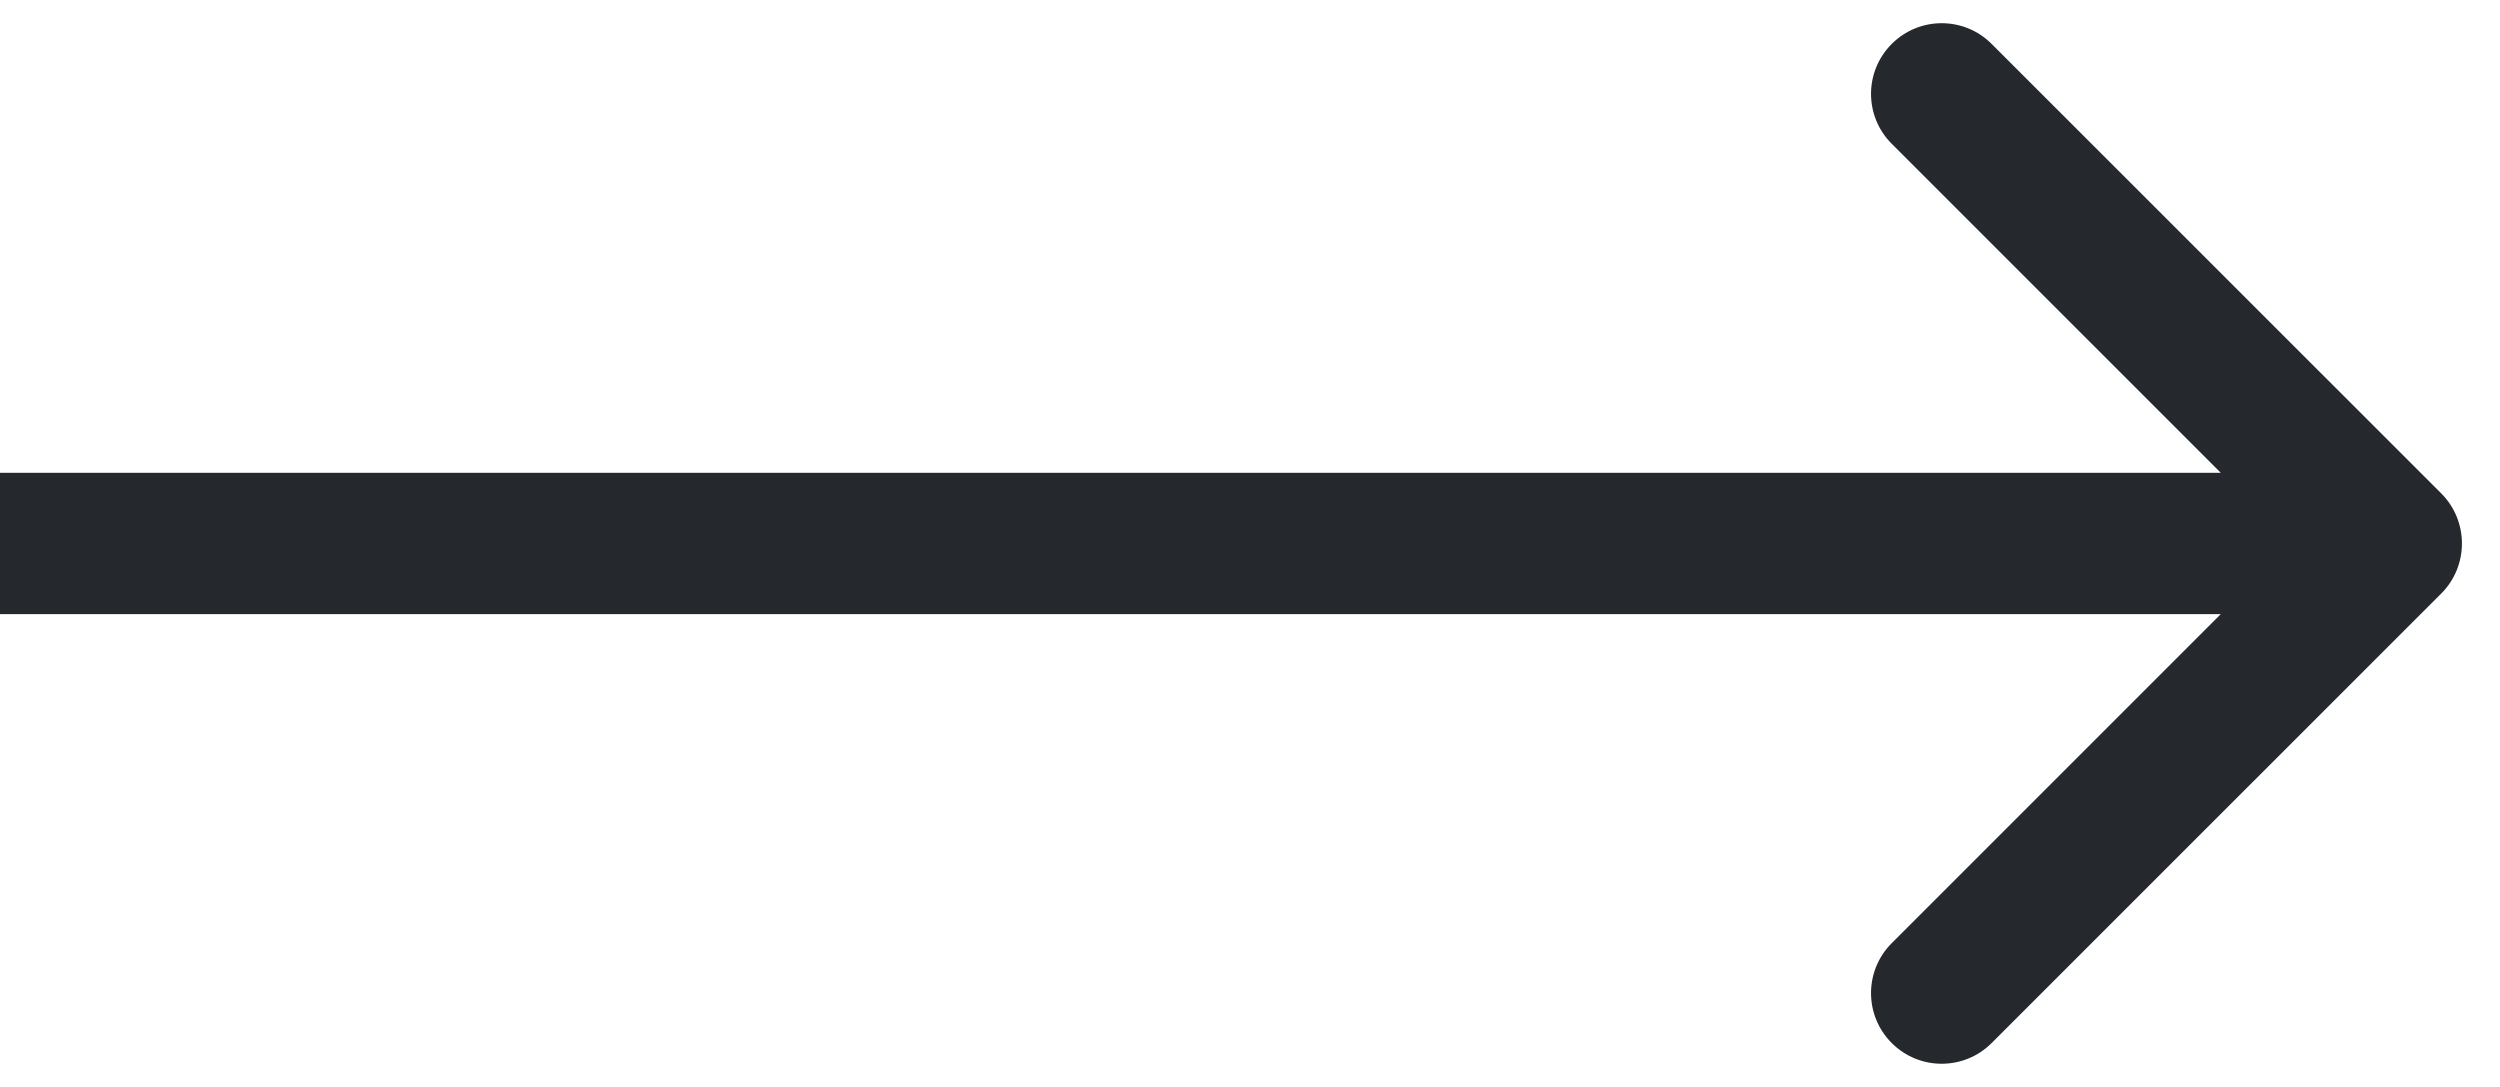 <svg width="23" height="10" viewBox="0 0 23 10" fill="none" xmlns="http://www.w3.org/2000/svg">
<path d="M22.46 4.54C22.713 4.794 22.713 5.206 22.46 5.46L18.323 9.596C18.069 9.85 17.658 9.85 17.404 9.596C17.15 9.342 17.15 8.931 17.404 8.677L21.081 5L17.404 1.323C17.15 1.069 17.15 0.658 17.404 0.404C17.658 0.15 18.069 0.15 18.323 0.404L22.46 4.54ZM0 4.35L22 4.35V5.65L0 5.65L0 4.35Z" fill="#25282C"/>
</svg>
